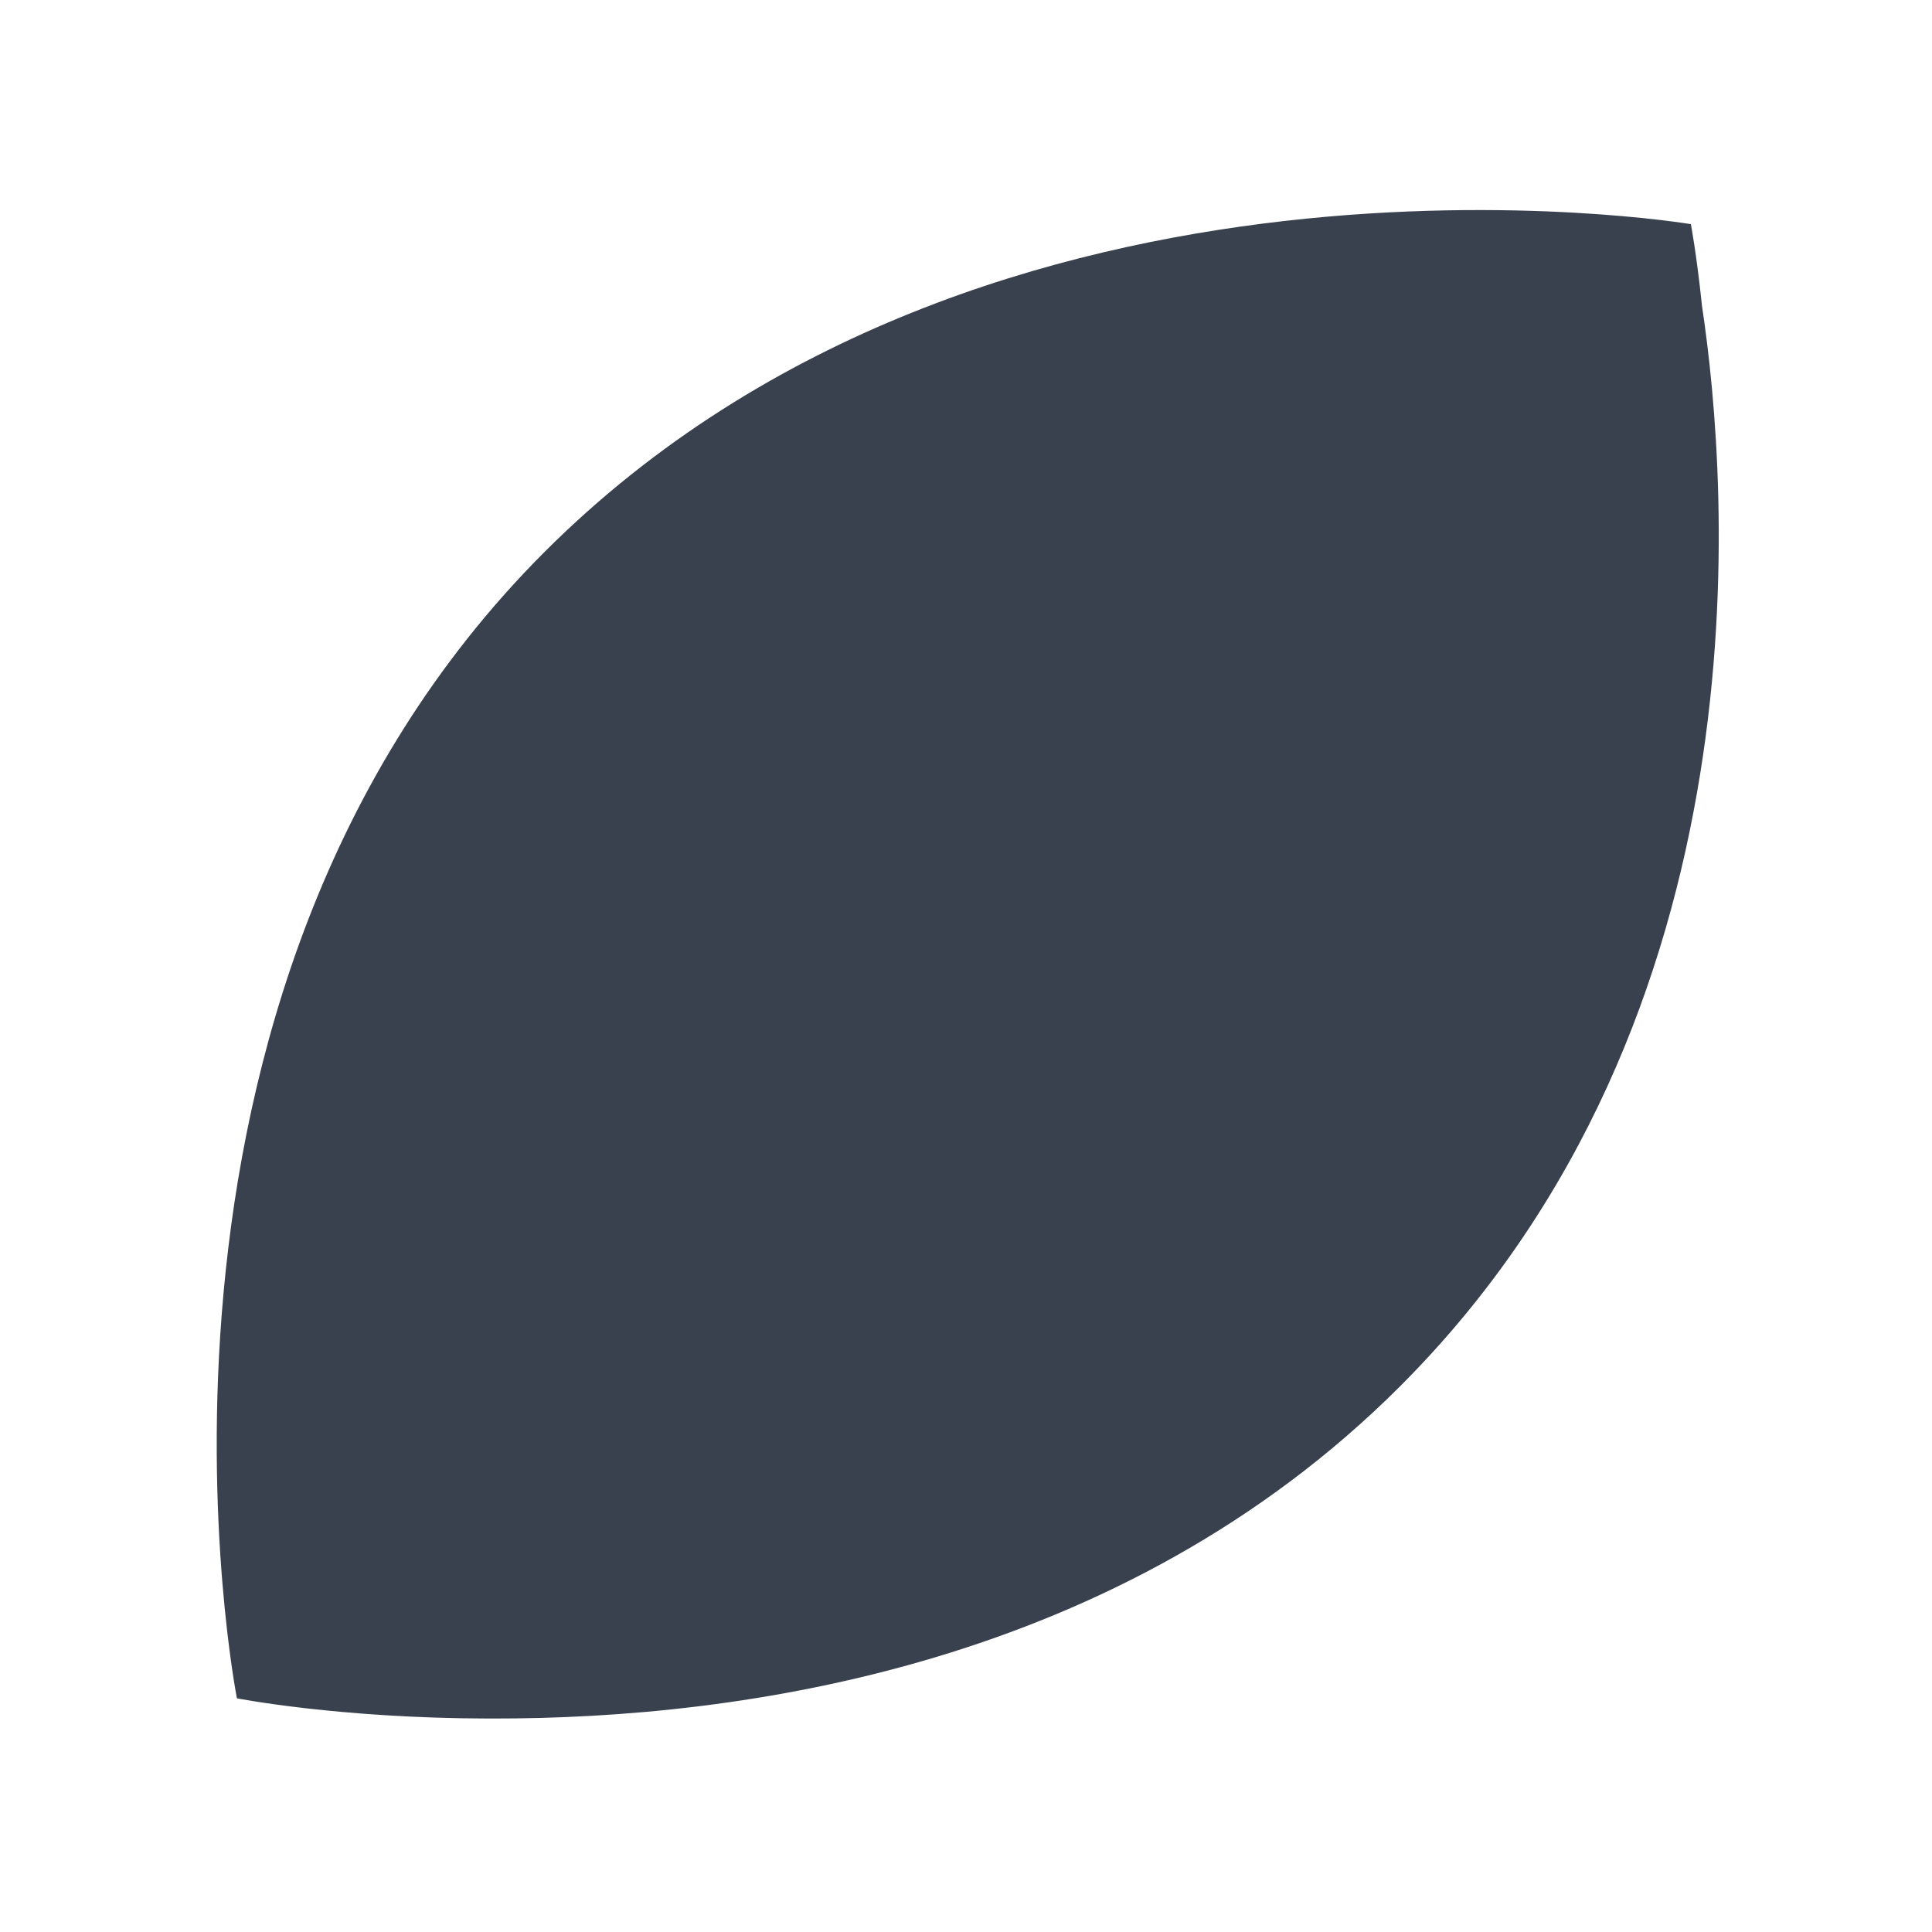 <svg xmlns="http://www.w3.org/2000/svg" width="141" height="141" viewBox="0 0 181 181">
    <defs>
        <filter id="qnjnqmb71a" width="157%" height="157%" x="-28.5%" y="-28.5%" filterUnits="objectBoundingBox">
            <feOffset dy="1" in="SourceAlpha" result="shadowOffsetOuter1"/>
            <feGaussianBlur in="shadowOffsetOuter1" result="shadowBlurOuter1" stdDeviation="10"/>
            <feColorMatrix in="shadowBlurOuter1" result="shadowMatrixOuter1" values="0 0 0 0 0 0 0 0 0 0 0 0 0 0 0 0 0 0 0.2 0"/>
            <feMerge>
                <feMergeNode in="shadowMatrixOuter1"/>
                <feMergeNode in="SourceGraphic"/>
            </feMerge>
        </filter>
    </defs>
    <g fill="#3A414E" filter="url(#qnjnqmb71a)" transform="translate(20 18)">
        <path d="M25.722 142c-14.046-.025-23.526-1.893-23.526-1.893S-10.737 74.46 31.013 32.71C72.763-9.04 138.41 2 138.41 2s.517 2.702 1.01 7.358l.033.312c2.527 16.775 6.424 66.496-28.28 101.2-26.24 26.24-61.792 31.17-85.023 31.13z"/>
    </g>
</svg>
